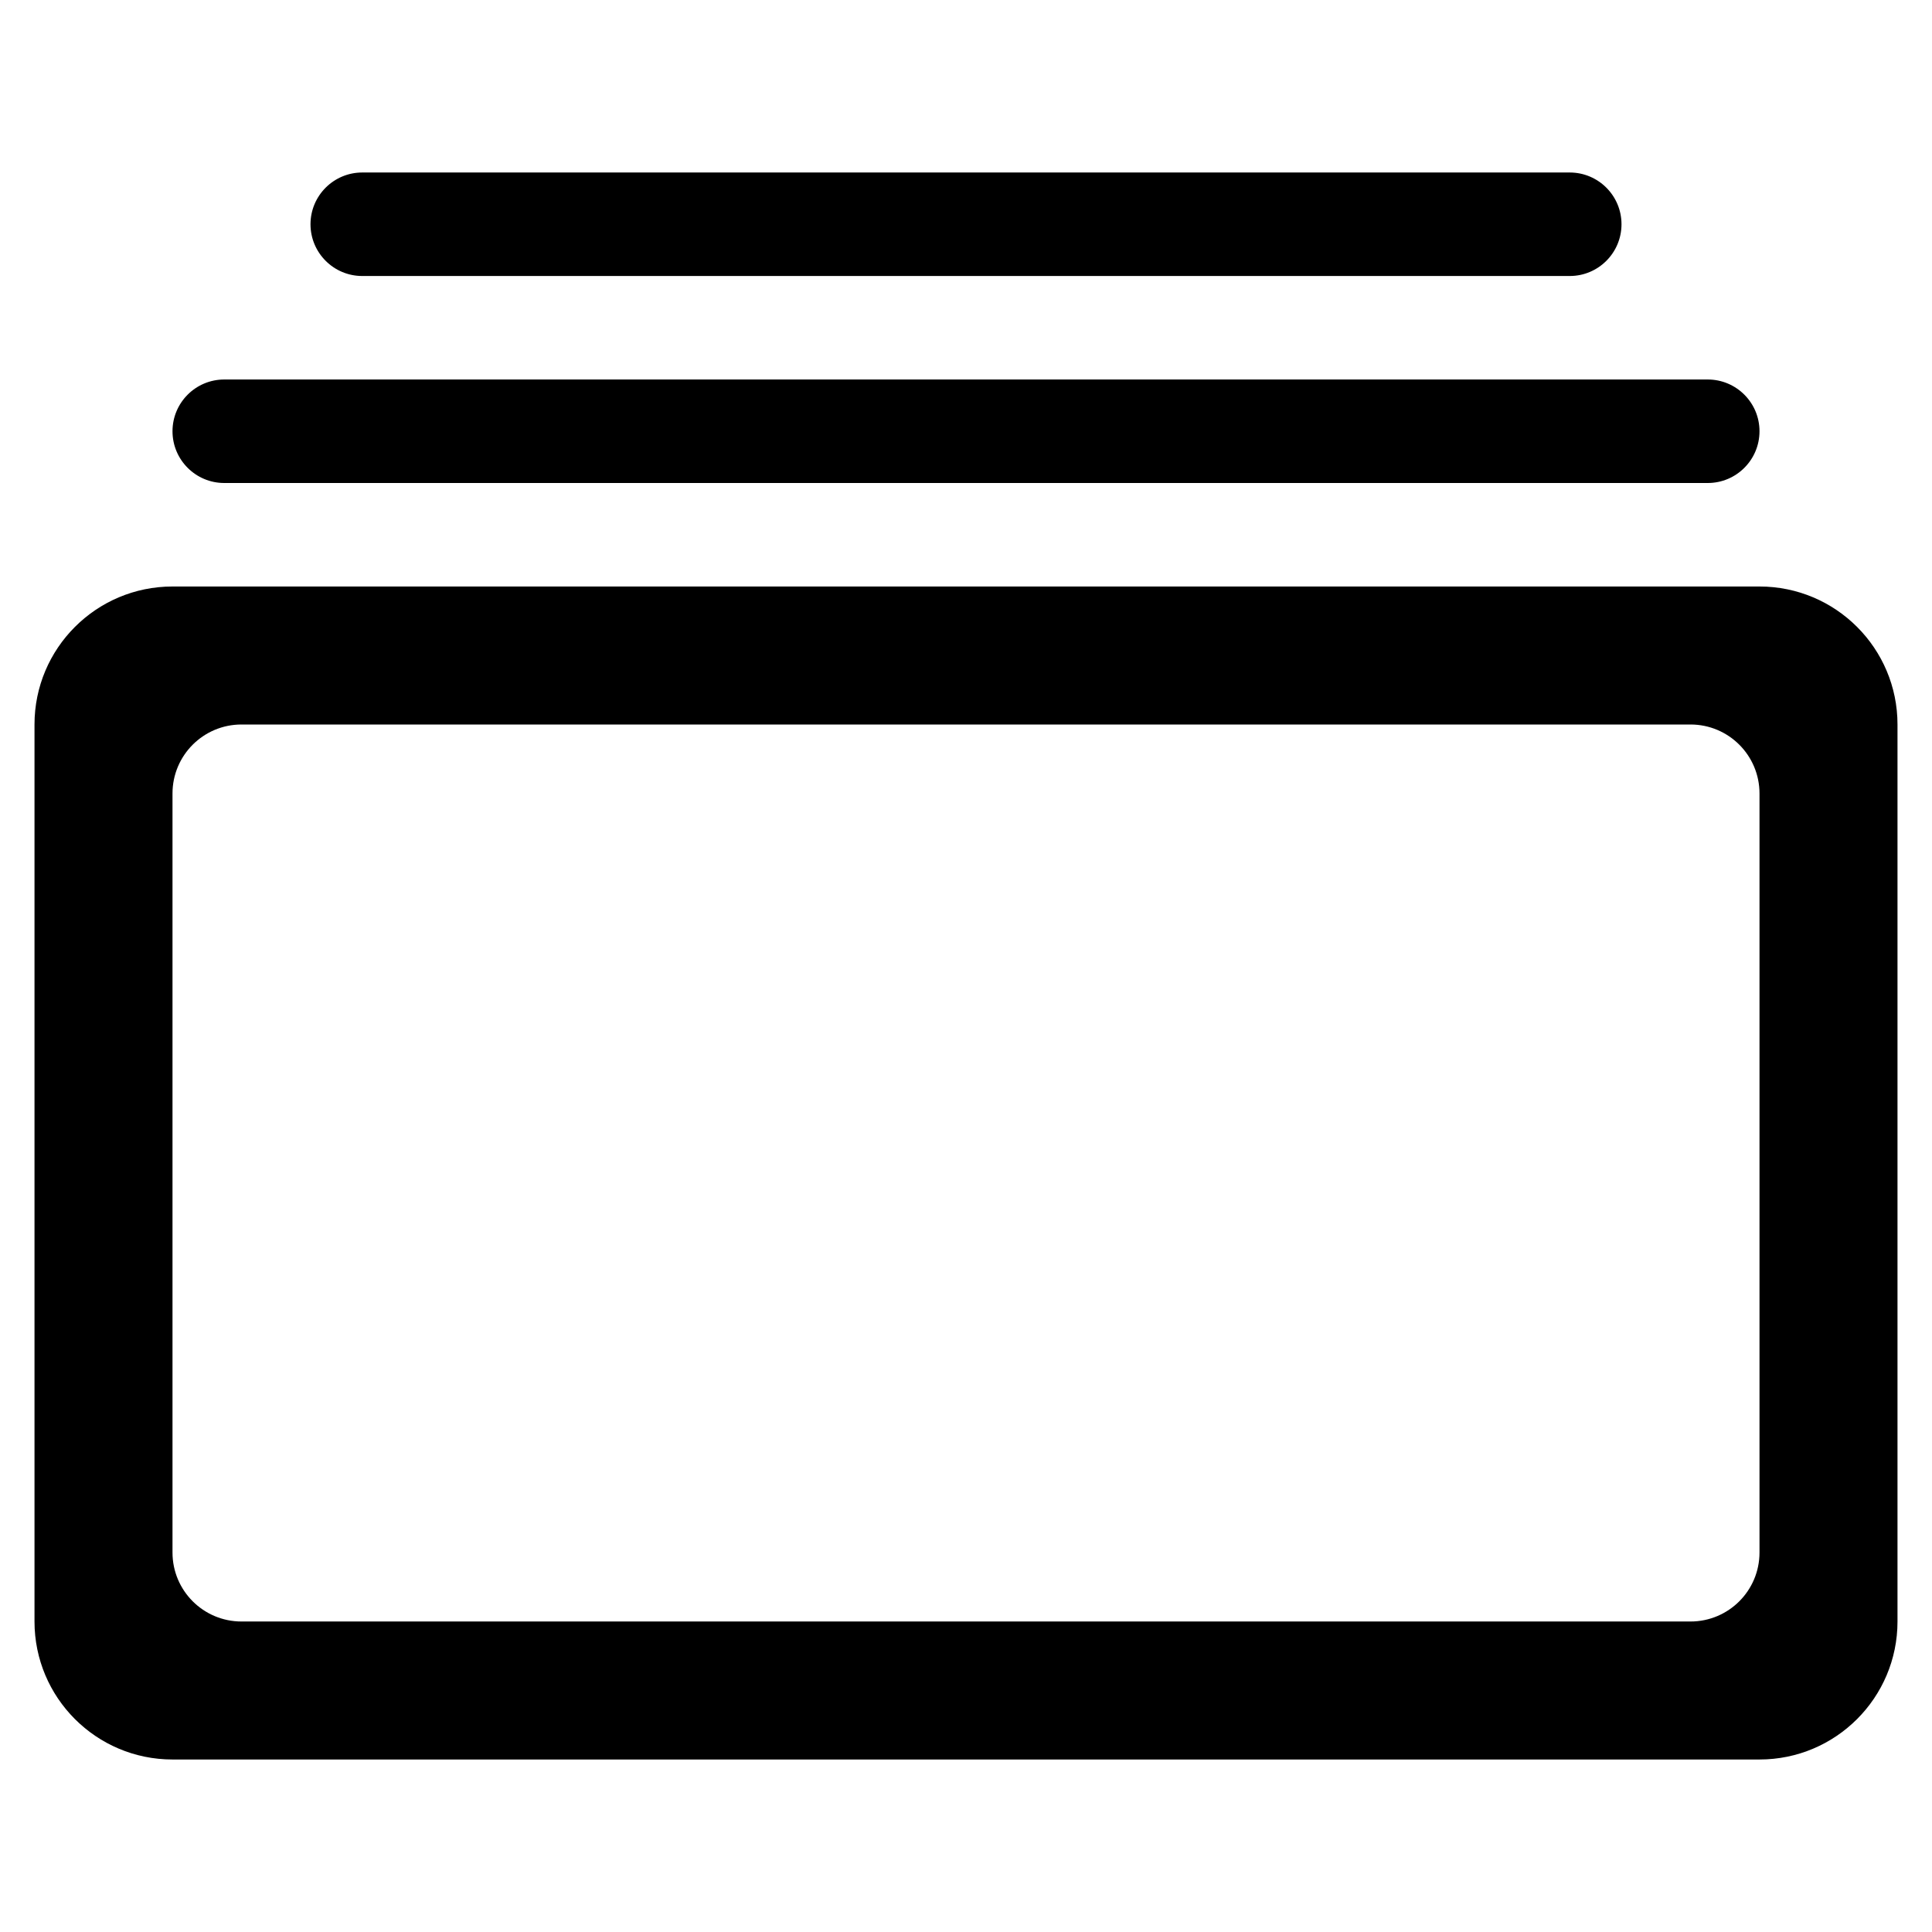 <svg xmlns="http://www.w3.org/2000/svg" width="56" height="56" viewBox="0 0 56 56">
  <path fill-rule="evenodd" d="M4 12L50 12C52.209 12 54 13.791 54 16L54 42C54 44.209 52.209 46 50 46L4 46C1.791 46 2.705415e-16 44.209 0 42L0 16C-2.705415e-16 13.791 1.791 12 4 12zM6 16C4.895 16 4 16.895 4 18L4 40C4 41.105 4.895 42 6 42L48 42C49.105 42 50 41.105 50 40L50 18C50 16.895 49.105 16 48 16L6 16zM5.5 6L48.5 6C49.328 6 50 6.672 50 7.5 50 8.328 49.328 9 48.5 9L5.5 9C4.672 9 4 8.328 4 7.5 4 6.672 4.672 6 5.5 6zM9.5 0L44.5 0C45.328-1.52179594e-16 46 .672 46 1.5 46 2.328 45.328 3 44.5 3L9.5 3C8.672 3 8 2.328 8 1.5 8 .672 8.672 1.52179594e-16 9.5 0z" transform="translate(1 5)"/>
</svg>
